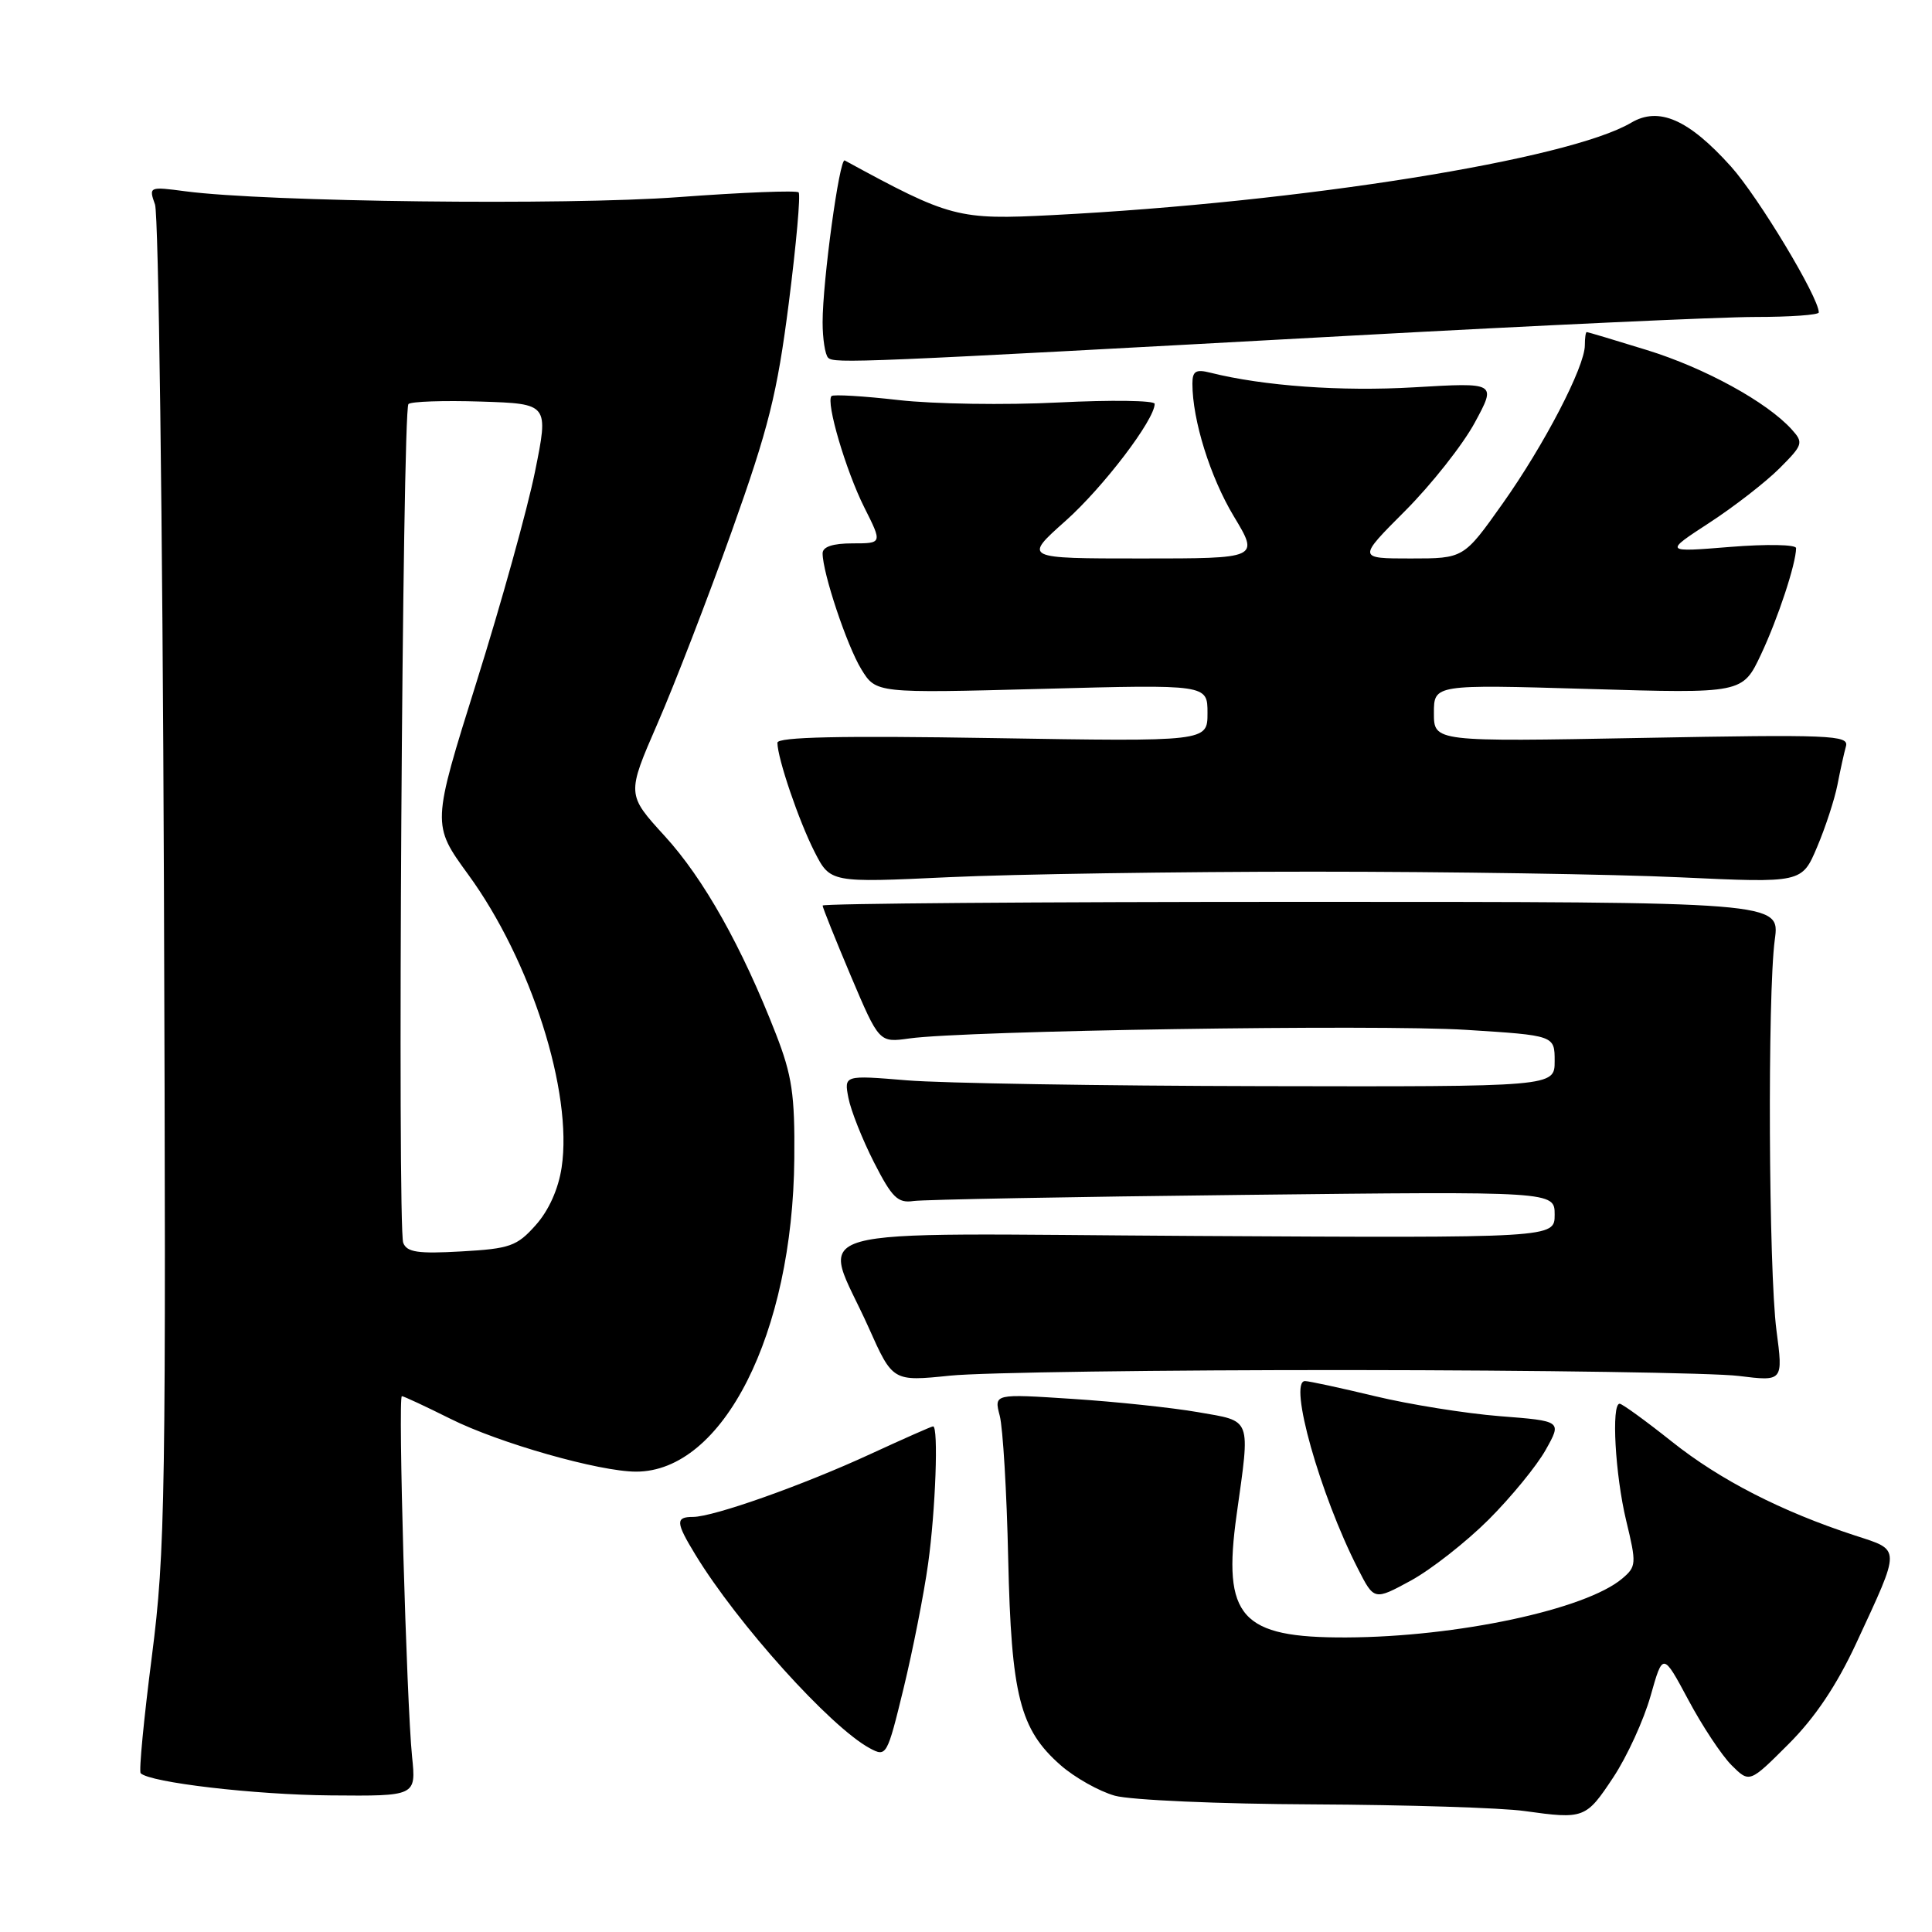 <?xml version="1.0" encoding="UTF-8" standalone="no"?>
<!DOCTYPE svg PUBLIC "-//W3C//DTD SVG 1.1//EN" "http://www.w3.org/Graphics/SVG/1.1/DTD/svg11.dtd" >
<svg xmlns="http://www.w3.org/2000/svg" xmlns:xlink="http://www.w3.org/1999/xlink" version="1.1" viewBox="0 0 256 256">
 <g >
 <path fill="currentColor"
d=" M 213.78 235.49 C 215.60 232.74 217.81 227.90 218.71 224.72 C 220.34 218.95 220.34 218.95 223.70 225.22 C 225.54 228.68 228.12 232.57 229.43 233.89 C 231.82 236.27 231.82 236.27 236.99 231.10 C 240.50 227.60 243.38 223.30 245.97 217.72 C 251.92 204.88 251.93 205.46 245.79 203.46 C 236.06 200.28 227.92 196.11 221.54 191.03 C 218.06 188.26 214.94 186.00 214.61 186.00 C 213.49 186.00 214.02 195.44 215.48 201.50 C 216.86 207.21 216.83 207.58 214.95 209.17 C 210.10 213.27 193.06 216.91 178.40 216.97 C 164.40 217.03 161.96 214.30 163.86 200.70 C 165.68 187.68 165.93 188.37 158.75 187.12 C 155.31 186.52 147.82 185.73 142.10 185.36 C 131.71 184.68 131.71 184.68 132.47 187.59 C 132.89 189.19 133.40 197.70 133.59 206.50 C 134.00 224.69 135.13 229.15 140.54 233.90 C 142.41 235.54 145.65 237.36 147.72 237.94 C 149.80 238.52 161.62 239.04 174.00 239.09 C 186.38 239.15 198.97 239.54 202.00 239.97 C 209.90 241.07 210.15 240.98 213.78 235.49 Z  M 54.60 232.75 C 53.87 225.58 52.72 185.00 53.25 185.00 C 53.49 185.00 56.38 186.35 59.69 188.00 C 66.12 191.22 79.42 195.00 84.29 195.00 C 95.81 195.00 105.05 176.72 105.25 153.50 C 105.33 145.04 104.95 142.50 102.81 137.00 C 98.31 125.45 93.24 116.42 88.08 110.78 C 83.04 105.26 83.04 105.26 87.12 95.88 C 89.37 90.72 93.80 79.25 96.96 70.40 C 101.85 56.70 102.98 52.18 104.52 40.14 C 105.51 32.36 106.10 25.76 105.82 25.49 C 105.54 25.21 98.38 25.49 89.91 26.12 C 74.93 27.23 35.35 26.76 24.59 25.35 C 19.75 24.71 19.70 24.73 20.54 27.10 C 21.01 28.42 21.54 68.88 21.72 117.00 C 22.02 198.61 21.91 205.51 20.12 219.50 C 19.06 227.75 18.39 234.71 18.64 234.96 C 19.84 236.19 33.74 237.82 43.82 237.90 C 55.14 238.00 55.14 238.00 54.60 232.75 Z  M 122.98 207.20 C 123.97 200.09 124.37 189.00 123.64 189.00 C 123.44 189.00 119.74 190.64 115.40 192.64 C 106.45 196.78 94.54 201.00 91.82 201.00 C 89.49 201.00 89.53 201.72 92.14 206.00 C 97.73 215.18 110.01 228.81 115.23 231.64 C 117.46 232.84 117.54 232.70 119.73 223.71 C 120.95 218.67 122.42 211.24 122.98 207.20 Z  M 197.25 201.36 C 200.23 198.38 203.63 194.23 204.81 192.12 C 206.96 188.29 206.96 188.29 198.73 187.65 C 194.20 187.29 186.76 186.10 182.19 185.00 C 177.61 183.90 173.45 183.00 172.92 183.00 C 170.68 183.00 174.90 198.01 179.93 207.86 C 182.08 212.08 182.08 212.08 186.96 209.43 C 189.64 207.96 194.27 204.33 197.25 201.36 Z  M 179.00 181.54 C 204.03 181.56 227.15 181.91 230.39 182.32 C 236.28 183.05 236.28 183.05 235.39 176.28 C 234.35 168.34 234.19 131.77 235.17 124.50 C 235.85 119.50 235.85 119.50 172.42 119.50 C 137.54 119.50 109.00 119.72 109.00 119.99 C 109.00 120.26 110.69 124.46 112.74 129.32 C 116.49 138.16 116.49 138.16 120.49 137.60 C 127.91 136.56 182.40 135.72 194.26 136.46 C 206.00 137.20 206.00 137.20 206.00 140.60 C 206.00 144.00 206.00 144.00 167.25 143.92 C 145.94 143.88 124.75 143.53 120.17 143.15 C 111.84 142.46 111.84 142.46 112.42 145.48 C 112.74 147.14 114.26 150.97 115.80 154.00 C 118.20 158.70 118.96 159.45 121.05 159.14 C 122.40 158.95 142.06 158.58 164.75 158.33 C 206.00 157.86 206.00 157.86 206.00 160.95 C 206.00 164.04 206.00 164.04 158.42 163.77 C 103.95 163.46 108.91 162.07 115.10 175.91 C 118.29 183.06 118.29 183.06 125.90 182.28 C 130.08 181.85 153.97 181.52 179.00 181.54 Z  M 174.00 115.50 C 191.88 115.50 213.76 115.84 222.63 116.25 C 238.76 117.00 238.76 117.00 240.77 112.25 C 241.88 109.64 243.09 105.92 243.47 104.00 C 243.84 102.08 244.35 99.77 244.60 98.88 C 245.01 97.41 242.55 97.31 217.53 97.78 C 190.00 98.29 190.00 98.29 190.00 94.49 C 190.00 90.69 190.00 90.69 210.45 91.29 C 230.90 91.90 230.90 91.90 233.35 86.70 C 235.60 81.91 237.98 74.70 237.99 72.63 C 238.00 72.15 234.08 72.08 229.25 72.47 C 220.50 73.18 220.50 73.18 226.50 69.27 C 229.80 67.12 233.98 63.87 235.79 62.06 C 238.92 58.93 239.00 58.66 237.40 56.89 C 234.11 53.26 225.88 48.75 218.24 46.39 C 213.98 45.07 210.39 44.00 210.25 44.00 C 210.11 44.00 210.00 44.79 210.00 45.75 C 210.00 48.60 204.61 58.97 199.09 66.75 C 193.95 74.00 193.95 74.00 186.92 74.00 C 179.89 74.00 179.89 74.00 186.19 67.69 C 189.66 64.21 193.80 58.97 195.40 56.03 C 198.30 50.68 198.30 50.68 187.40 51.32 C 177.73 51.89 167.42 51.15 160.36 49.38 C 158.45 48.90 158.00 49.18 158.00 50.84 C 158.00 55.66 160.36 63.22 163.49 68.42 C 166.85 74.00 166.85 74.00 151.23 74.00 C 135.60 74.00 135.60 74.00 141.18 69.03 C 146.19 64.57 153.00 55.62 153.00 53.51 C 153.00 53.06 147.26 52.98 140.25 53.33 C 133.24 53.69 123.70 53.54 119.06 53.01 C 114.42 52.48 110.42 52.24 110.18 52.48 C 109.40 53.27 112.08 62.37 114.53 67.25 C 116.92 72.00 116.92 72.00 112.96 72.00 C 110.35 72.00 109.00 72.45 109.00 73.32 C 109.00 75.91 112.22 85.56 114.13 88.68 C 116.08 91.86 116.08 91.86 138.04 91.28 C 160.00 90.69 160.00 90.69 160.00 94.48 C 160.00 98.27 160.00 98.27 131.50 97.80 C 111.40 97.47 103.00 97.65 103.01 98.42 C 103.03 100.51 105.85 108.78 107.92 112.85 C 110.02 116.97 110.02 116.97 125.76 116.23 C 134.42 115.83 156.12 115.50 174.00 115.50 Z  M 179.33 44.46 C 203.98 43.11 227.95 42.00 232.58 42.00 C 237.21 42.00 241.00 41.73 241.00 41.40 C 241.00 39.40 232.99 26.10 229.36 22.06 C 223.75 15.82 219.81 14.09 216.14 16.26 C 207.86 21.15 172.44 26.81 139.50 28.50 C 126.92 29.15 125.92 28.88 111.93 21.26 C 111.24 20.88 109.00 37.23 109.00 42.70 C 109.00 44.88 109.33 47.00 109.73 47.40 C 110.53 48.19 113.43 48.07 179.33 44.46 Z  M 53.43 164.68 C 52.64 162.63 53.32 54.35 54.12 53.54 C 54.46 53.20 58.79 53.05 63.73 53.21 C 72.71 53.50 72.71 53.50 70.89 62.50 C 69.89 67.45 66.40 80.00 63.14 90.38 C 57.22 109.26 57.22 109.26 62.04 115.88 C 70.36 127.29 75.92 144.72 74.42 154.69 C 73.99 157.56 72.71 160.41 70.98 162.34 C 68.50 165.13 67.56 165.46 61.13 165.82 C 55.38 166.15 53.91 165.93 53.43 164.68 Z "/>
</g>
</svg>